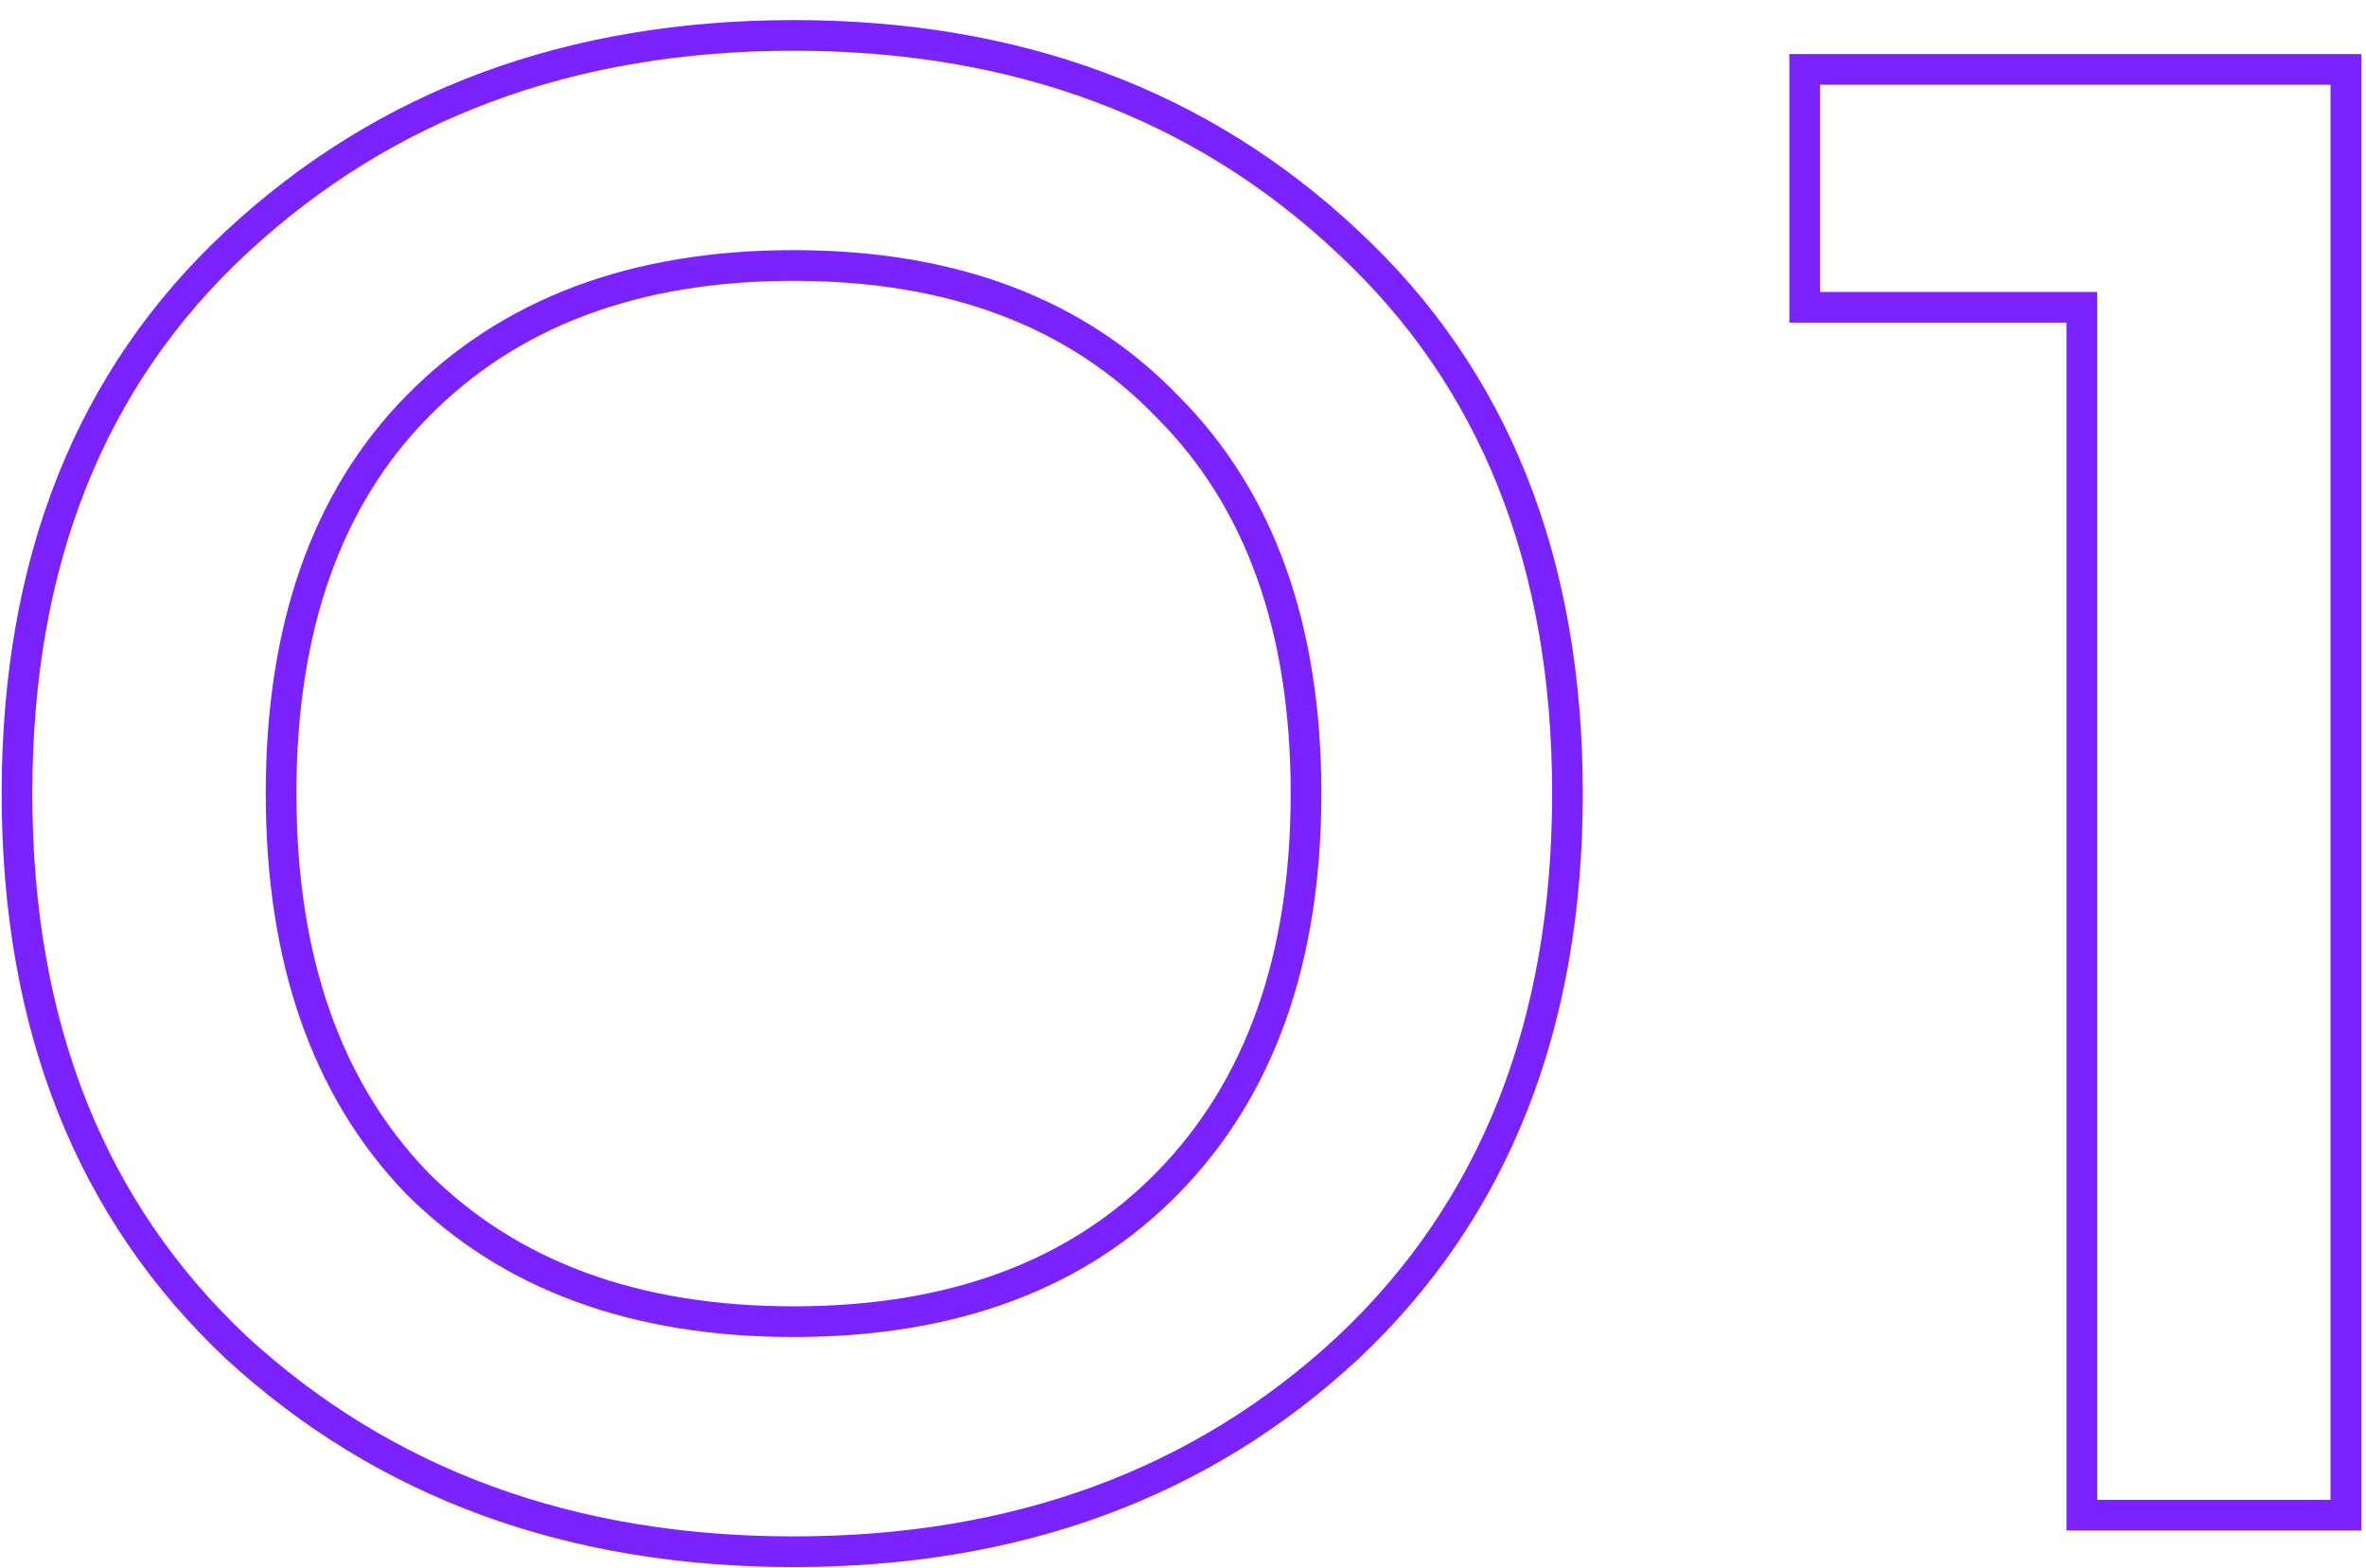 <svg width="89" height="59" viewBox="0 0 89 59" fill="none" xmlns="http://www.w3.org/2000/svg">
	<path d="M15.687 15.299L15.275 14.894L15.275 14.894L15.687 15.299ZM15.687 44.509L15.271 44.91L15.279 44.917L15.687 44.509ZM43.914 44.509L43.502 44.105L43.502 44.105L43.914 44.509ZM43.914 15.299L43.498 15.699L43.506 15.707L43.914 15.299ZM50.701 9.102L50.305 9.523L50.308 9.525L50.701 9.102ZM50.701 50.705L51.093 51.128L51.096 51.126L50.701 50.705ZM8.901 50.705L8.505 51.126L8.511 51.131L8.901 50.705ZM8.901 9.102L9.293 9.525L9.294 9.525L8.901 9.102ZM15.275 14.894C11.732 18.505 9.996 23.519 9.996 29.855H11.15C11.15 23.733 12.823 19.042 16.099 15.703L15.275 14.894ZM9.996 29.855C9.996 36.191 11.732 41.235 15.271 44.91L16.103 44.109C12.822 40.703 11.15 35.976 11.15 29.855H9.996ZM15.279 44.917C18.885 48.523 23.765 50.299 29.85 50.299V49.145C24.001 49.145 19.439 47.446 16.095 44.101L15.279 44.917ZM29.85 50.299C35.934 50.299 40.785 48.523 44.326 44.913L43.502 44.105C40.225 47.446 35.699 49.145 29.85 49.145V50.299ZM44.326 44.913C47.932 41.239 49.704 36.194 49.704 29.855H48.55C48.55 35.973 46.846 40.698 43.502 44.105L44.326 44.913ZM49.704 29.855C49.704 23.516 47.933 18.501 44.322 14.89L43.506 15.707C46.846 19.046 48.55 23.736 48.55 29.855H49.704ZM44.33 14.898C40.789 11.221 35.937 9.41 29.85 9.41V10.565C35.696 10.565 40.22 12.295 43.498 15.699L44.33 14.898ZM29.85 9.41C23.762 9.41 18.88 11.221 15.275 14.894L16.099 15.703C19.444 12.294 24.004 10.565 29.85 10.565V9.41ZM50.308 9.525C55.679 14.512 58.385 21.266 58.385 29.855H59.539C59.539 21.002 56.738 13.921 51.093 8.679L50.308 9.525ZM58.385 29.855C58.385 38.443 55.679 45.231 50.305 50.285L51.096 51.126C56.738 45.82 59.539 38.708 59.539 29.855H58.385ZM50.308 50.282C44.92 55.286 38.115 57.8 29.85 57.8V58.954C38.37 58.954 45.466 56.354 51.093 51.128L50.308 50.282ZM29.85 57.8C21.584 57.8 14.746 55.286 9.291 50.28L8.511 51.131C14.202 56.354 21.33 58.954 29.85 58.954V57.8ZM9.296 50.285C3.922 45.231 1.216 38.443 1.216 29.855H0.062C0.062 38.708 2.863 45.82 8.505 51.126L9.296 50.285ZM1.216 29.855C1.216 21.266 3.922 14.512 9.293 9.525L8.508 8.679C2.864 13.921 0.062 21.002 0.062 29.855H1.216ZM9.294 9.525C14.749 4.455 21.587 1.909 29.85 1.909V0.755C21.328 0.755 14.199 3.39 8.508 8.68L9.294 9.525ZM29.85 1.909C38.113 1.909 44.917 4.455 50.305 9.523L51.096 8.682C45.469 3.39 38.372 0.755 29.85 0.755V1.909ZM67.885 2.611V2.034H67.308V2.611H67.885ZM88.244 2.611H88.821V2.034H88.244V2.611ZM88.244 57V57.577H88.821V57H88.244ZM78.31 57H77.733V57.577H78.31V57ZM78.31 11.561H78.887V10.984H78.31V11.561ZM67.885 11.561H67.308V12.138H67.885V11.561ZM67.885 3.188H88.244V2.034H67.885V3.188ZM87.666 2.611V57H88.821V2.611H87.666ZM88.244 56.423H78.31V57.577H88.244V56.423ZM78.887 57V11.561H77.733V57H78.887ZM78.31 10.984H67.885V12.138H78.31V10.984ZM68.462 11.561V2.611H67.308V11.561H68.462Z" fill="#7A22FF"/>
</svg>
